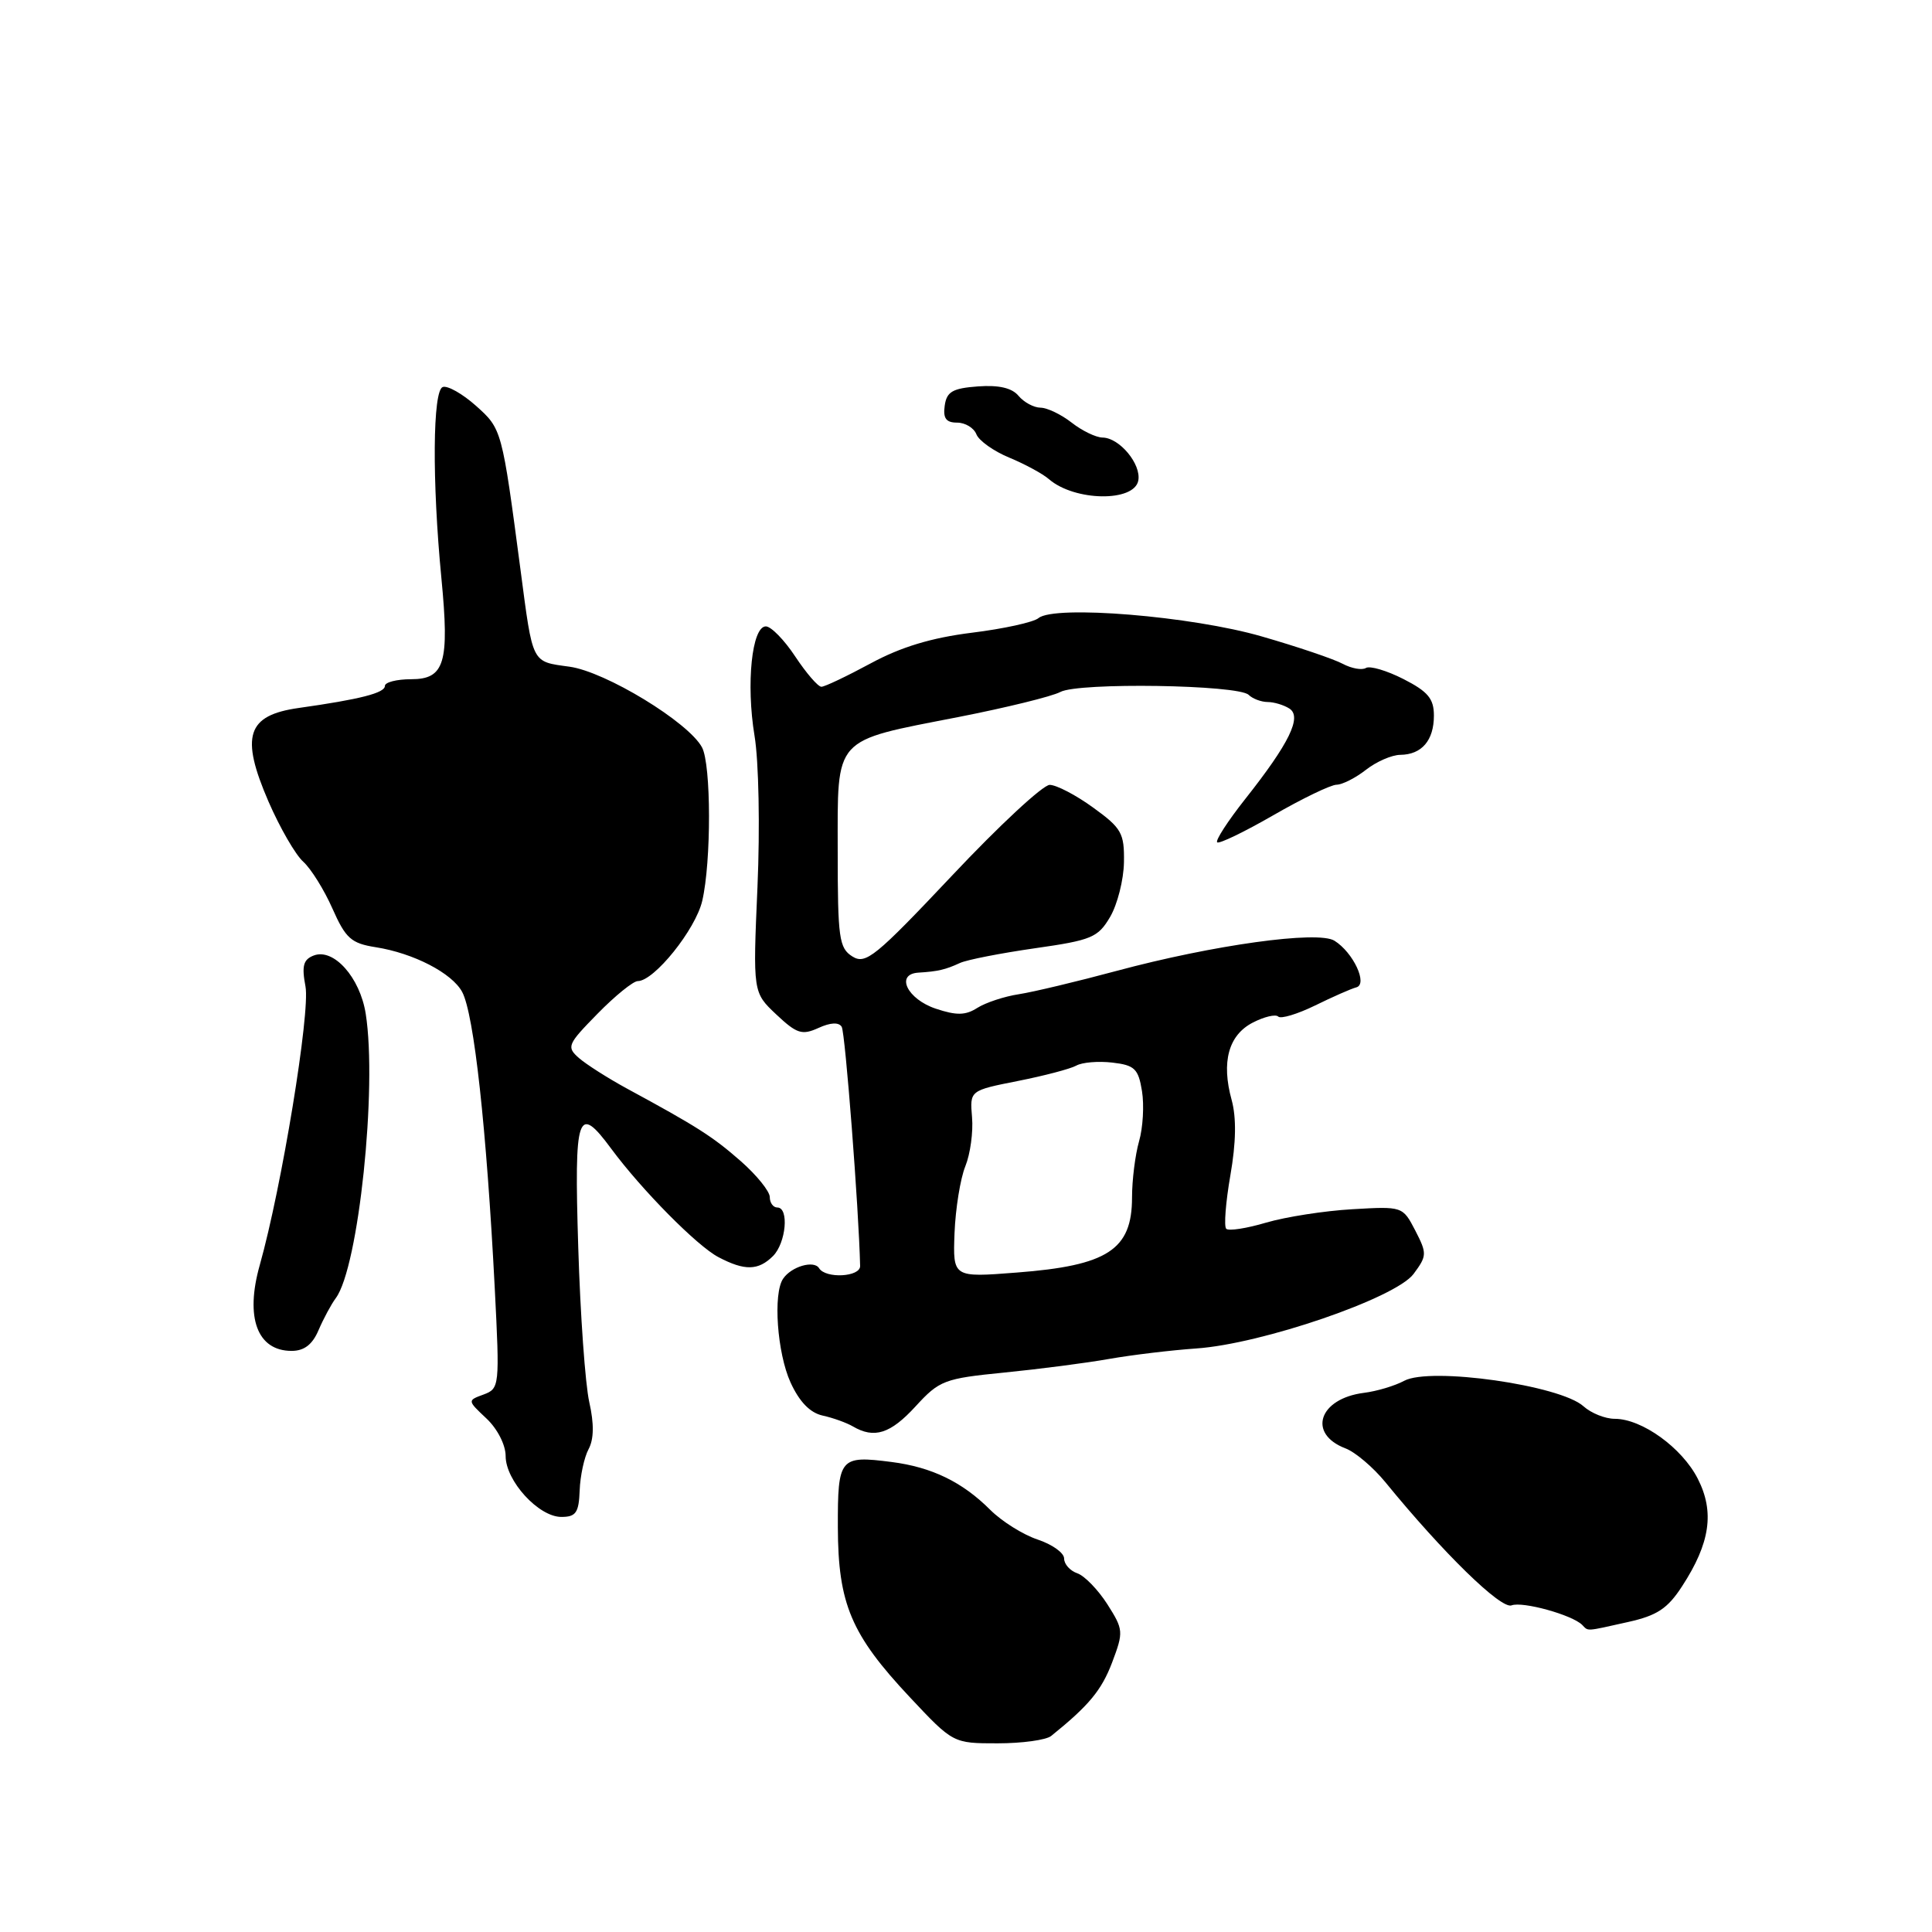 <?xml version="1.0" encoding="UTF-8" standalone="no"?>
<!DOCTYPE svg PUBLIC "-//W3C//DTD SVG 1.1//EN" "http://www.w3.org/Graphics/SVG/1.1/DTD/svg11.dtd" >
<svg xmlns="http://www.w3.org/2000/svg" xmlns:xlink="http://www.w3.org/1999/xlink" version="1.1" viewBox="0 0 256 256">
 <g >
 <path fill="currentColor"
d=" M 139.29 230.02 C 144.29 225.99 145.96 223.97 147.36 220.29 C 148.89 216.23 148.87 215.94 146.73 212.57 C 145.50 210.65 143.71 208.80 142.75 208.47 C 141.79 208.14 141.00 207.26 141.00 206.51 C 141.00 205.76 139.42 204.64 137.50 204.00 C 135.57 203.36 132.74 201.59 131.21 200.06 C 127.52 196.37 123.46 194.40 118.13 193.72 C 111.26 192.84 111.00 193.15 111.02 202.36 C 111.05 212.52 112.78 216.60 120.54 224.87 C 126.29 231.00 126.29 231.00 132.19 231.00 C 135.43 231.00 138.63 230.56 139.29 230.02 Z  M 215.70 214.93 C 219.57 214.07 220.96 213.16 222.89 210.18 C 226.61 204.47 227.21 200.33 224.96 195.93 C 222.87 191.83 217.56 188.00 213.96 188.00 C 212.69 188.00 210.83 187.25 209.82 186.34 C 206.74 183.55 189.55 181.10 186.07 182.96 C 184.83 183.63 182.42 184.35 180.72 184.56 C 174.75 185.32 173.21 189.99 178.29 191.92 C 179.58 192.41 181.96 194.43 183.57 196.40 C 191.21 205.76 198.89 213.26 200.29 212.72 C 201.74 212.16 208.32 213.98 209.65 215.31 C 210.50 216.17 210.01 216.20 215.70 214.93 Z  M 76.81 197.49 C 76.88 195.56 77.41 193.10 77.99 192.02 C 78.70 190.70 78.73 188.65 78.08 185.78 C 77.55 183.42 76.89 174.19 76.62 165.25 C 76.07 147.52 76.53 146.17 80.99 152.21 C 85.04 157.68 92.37 165.10 95.20 166.58 C 98.68 168.41 100.48 168.37 102.43 166.43 C 104.16 164.69 104.58 160.00 103.00 160.00 C 102.45 160.00 102.00 159.38 102.00 158.62 C 102.00 157.86 100.27 155.72 98.17 153.87 C 94.44 150.60 92.41 149.30 83.00 144.20 C 80.53 142.85 77.70 141.05 76.72 140.20 C 75.04 138.72 75.18 138.40 79.18 134.32 C 81.51 131.94 83.91 130.00 84.51 130.00 C 86.68 130.00 92.17 123.16 93.05 119.37 C 94.26 114.17 94.24 101.31 93.02 99.03 C 91.23 95.69 80.24 89.00 75.46 88.34 C 70.39 87.64 70.63 88.10 68.97 75.50 C 66.51 56.88 66.50 56.84 63.08 53.78 C 61.30 52.19 59.31 51.06 58.67 51.28 C 57.33 51.73 57.24 63.71 58.49 76.64 C 59.57 87.84 58.92 90.00 54.48 90.00 C 52.57 90.00 51.00 90.40 51.00 90.89 C 51.00 91.82 47.73 92.66 39.58 93.81 C 32.71 94.78 31.82 97.53 35.58 106.22 C 37.08 109.67 39.15 113.26 40.18 114.18 C 41.21 115.11 42.95 117.90 44.05 120.39 C 45.80 124.34 46.53 125.00 49.78 125.51 C 54.80 126.30 59.90 128.94 61.24 131.44 C 62.81 134.37 64.47 149.51 65.56 170.74 C 66.22 183.69 66.19 183.99 64.08 184.78 C 61.92 185.57 61.92 185.57 64.46 187.96 C 65.91 189.32 67.00 191.46 67.00 192.93 C 67.00 196.22 71.37 201.00 74.38 201.00 C 76.31 201.00 76.70 200.45 76.81 197.49 Z  M 121.32 186.35 C 124.48 182.90 125.12 182.66 133.08 181.87 C 137.71 181.41 143.97 180.60 147.00 180.06 C 150.03 179.53 155.20 178.91 158.50 178.68 C 167.18 178.09 184.90 172.01 187.30 168.81 C 189.09 166.40 189.10 166.10 187.53 163.05 C 185.87 159.85 185.84 159.84 179.18 160.23 C 175.51 160.44 170.38 161.24 167.78 162.00 C 165.19 162.77 162.80 163.14 162.48 162.82 C 162.16 162.50 162.41 159.31 163.03 155.74 C 163.79 151.38 163.84 148.10 163.20 145.75 C 161.81 140.72 162.78 137.16 166.00 135.50 C 167.51 134.72 169.03 134.36 169.37 134.70 C 169.71 135.04 171.90 134.38 174.24 133.24 C 176.58 132.09 179.05 131.00 179.72 130.83 C 181.28 130.41 179.31 126.20 176.82 124.65 C 174.63 123.28 160.75 125.21 147.95 128.65 C 142.75 130.05 136.93 131.44 135.00 131.74 C 133.08 132.03 130.61 132.85 129.50 133.55 C 127.94 134.55 126.74 134.57 124.01 133.66 C 120.22 132.40 118.60 129.08 121.68 128.88 C 124.28 128.72 125.27 128.49 127.20 127.60 C 128.14 127.17 132.61 126.30 137.13 125.65 C 144.65 124.58 145.49 124.23 147.10 121.49 C 148.06 119.85 148.89 116.59 148.93 114.26 C 148.99 110.40 148.63 109.74 144.85 107.01 C 142.57 105.35 139.97 104.00 139.09 104.00 C 138.20 104.00 132.39 109.39 126.19 115.98 C 116.00 126.78 114.71 127.84 112.95 126.74 C 111.18 125.63 111.00 124.33 111.00 112.78 C 111.00 97.45 110.26 98.28 127.00 95.01 C 133.32 93.77 139.40 92.28 140.50 91.69 C 142.90 90.40 164.07 90.73 165.45 92.07 C 165.97 92.58 167.10 93.01 167.95 93.02 C 168.80 93.02 170.10 93.41 170.84 93.88 C 172.56 94.97 170.85 98.48 164.97 105.91 C 162.69 108.80 161.03 111.36 161.28 111.61 C 161.52 111.86 164.87 110.24 168.71 108.03 C 172.56 105.81 176.33 103.99 177.10 103.98 C 177.87 103.97 179.62 103.08 181.00 102.00 C 182.38 100.92 184.42 100.03 185.55 100.02 C 188.39 99.99 190.00 98.11 190.00 94.82 C 190.00 92.58 189.22 91.64 185.97 89.98 C 183.75 88.85 181.51 88.19 180.99 88.51 C 180.47 88.83 179.09 88.58 177.92 87.96 C 176.75 87.33 171.94 85.70 167.22 84.34 C 157.94 81.64 139.73 80.15 137.61 81.90 C 136.96 82.45 132.98 83.32 128.77 83.84 C 123.41 84.51 119.38 85.73 115.37 87.90 C 112.22 89.60 109.28 91.00 108.84 91.00 C 108.39 91.00 106.84 89.20 105.38 87.00 C 103.93 84.80 102.17 83.00 101.48 83.00 C 99.63 83.00 98.84 90.61 99.98 97.50 C 100.54 100.87 100.71 109.64 100.37 117.50 C 99.76 131.50 99.76 131.50 102.86 134.42 C 105.58 136.98 106.27 137.20 108.45 136.21 C 110.04 135.48 111.15 135.43 111.53 136.06 C 112.00 136.81 113.81 160.36 113.97 167.75 C 114.00 169.21 109.40 169.46 108.53 168.04 C 107.85 166.95 104.86 167.82 103.77 169.43 C 102.41 171.40 102.98 179.30 104.75 183.18 C 105.92 185.74 107.33 187.20 109.00 187.57 C 110.38 187.87 112.17 188.52 113.00 189.00 C 115.84 190.67 117.98 189.99 121.32 186.35 Z  M 42.21 176.25 C 42.86 174.74 43.89 172.82 44.50 172.00 C 47.51 167.94 50.01 144.16 48.46 134.33 C 47.70 129.51 44.21 125.60 41.57 126.61 C 40.19 127.14 39.96 127.99 40.48 130.72 C 41.12 134.17 37.33 157.30 34.42 167.63 C 32.45 174.60 34.09 179.00 38.64 179.00 C 40.31 179.00 41.40 178.16 42.21 176.25 Z  M 150.83 63.68 C 151.24 61.50 148.34 58.01 146.10 57.98 C 145.22 57.97 143.38 57.08 142.00 56.00 C 140.62 54.92 138.77 54.03 137.87 54.02 C 136.98 54.01 135.67 53.30 134.96 52.45 C 134.09 51.40 132.35 51.00 129.59 51.20 C 126.22 51.45 125.44 51.90 125.18 53.75 C 124.94 55.43 125.36 56.00 126.82 56.00 C 127.90 56.00 129.05 56.70 129.38 57.55 C 129.71 58.39 131.67 59.79 133.74 60.64 C 135.81 61.50 138.18 62.78 139.00 63.50 C 142.40 66.43 150.28 66.55 150.83 63.68 Z  M 126.48 163.39 C 126.61 160.15 127.25 156.17 127.91 154.54 C 128.57 152.91 128.97 149.99 128.80 148.04 C 128.50 144.50 128.50 144.50 134.85 143.24 C 138.34 142.55 141.84 141.63 142.61 141.20 C 143.39 140.76 145.54 140.58 147.40 140.80 C 150.35 141.14 150.84 141.62 151.32 144.58 C 151.62 146.44 151.45 149.44 150.93 151.23 C 150.42 153.02 150.00 156.37 150.00 158.67 C 150.00 165.60 146.77 167.70 134.72 168.62 C 126.26 169.28 126.26 169.28 126.48 163.39 Z "/>
</g>
</svg>